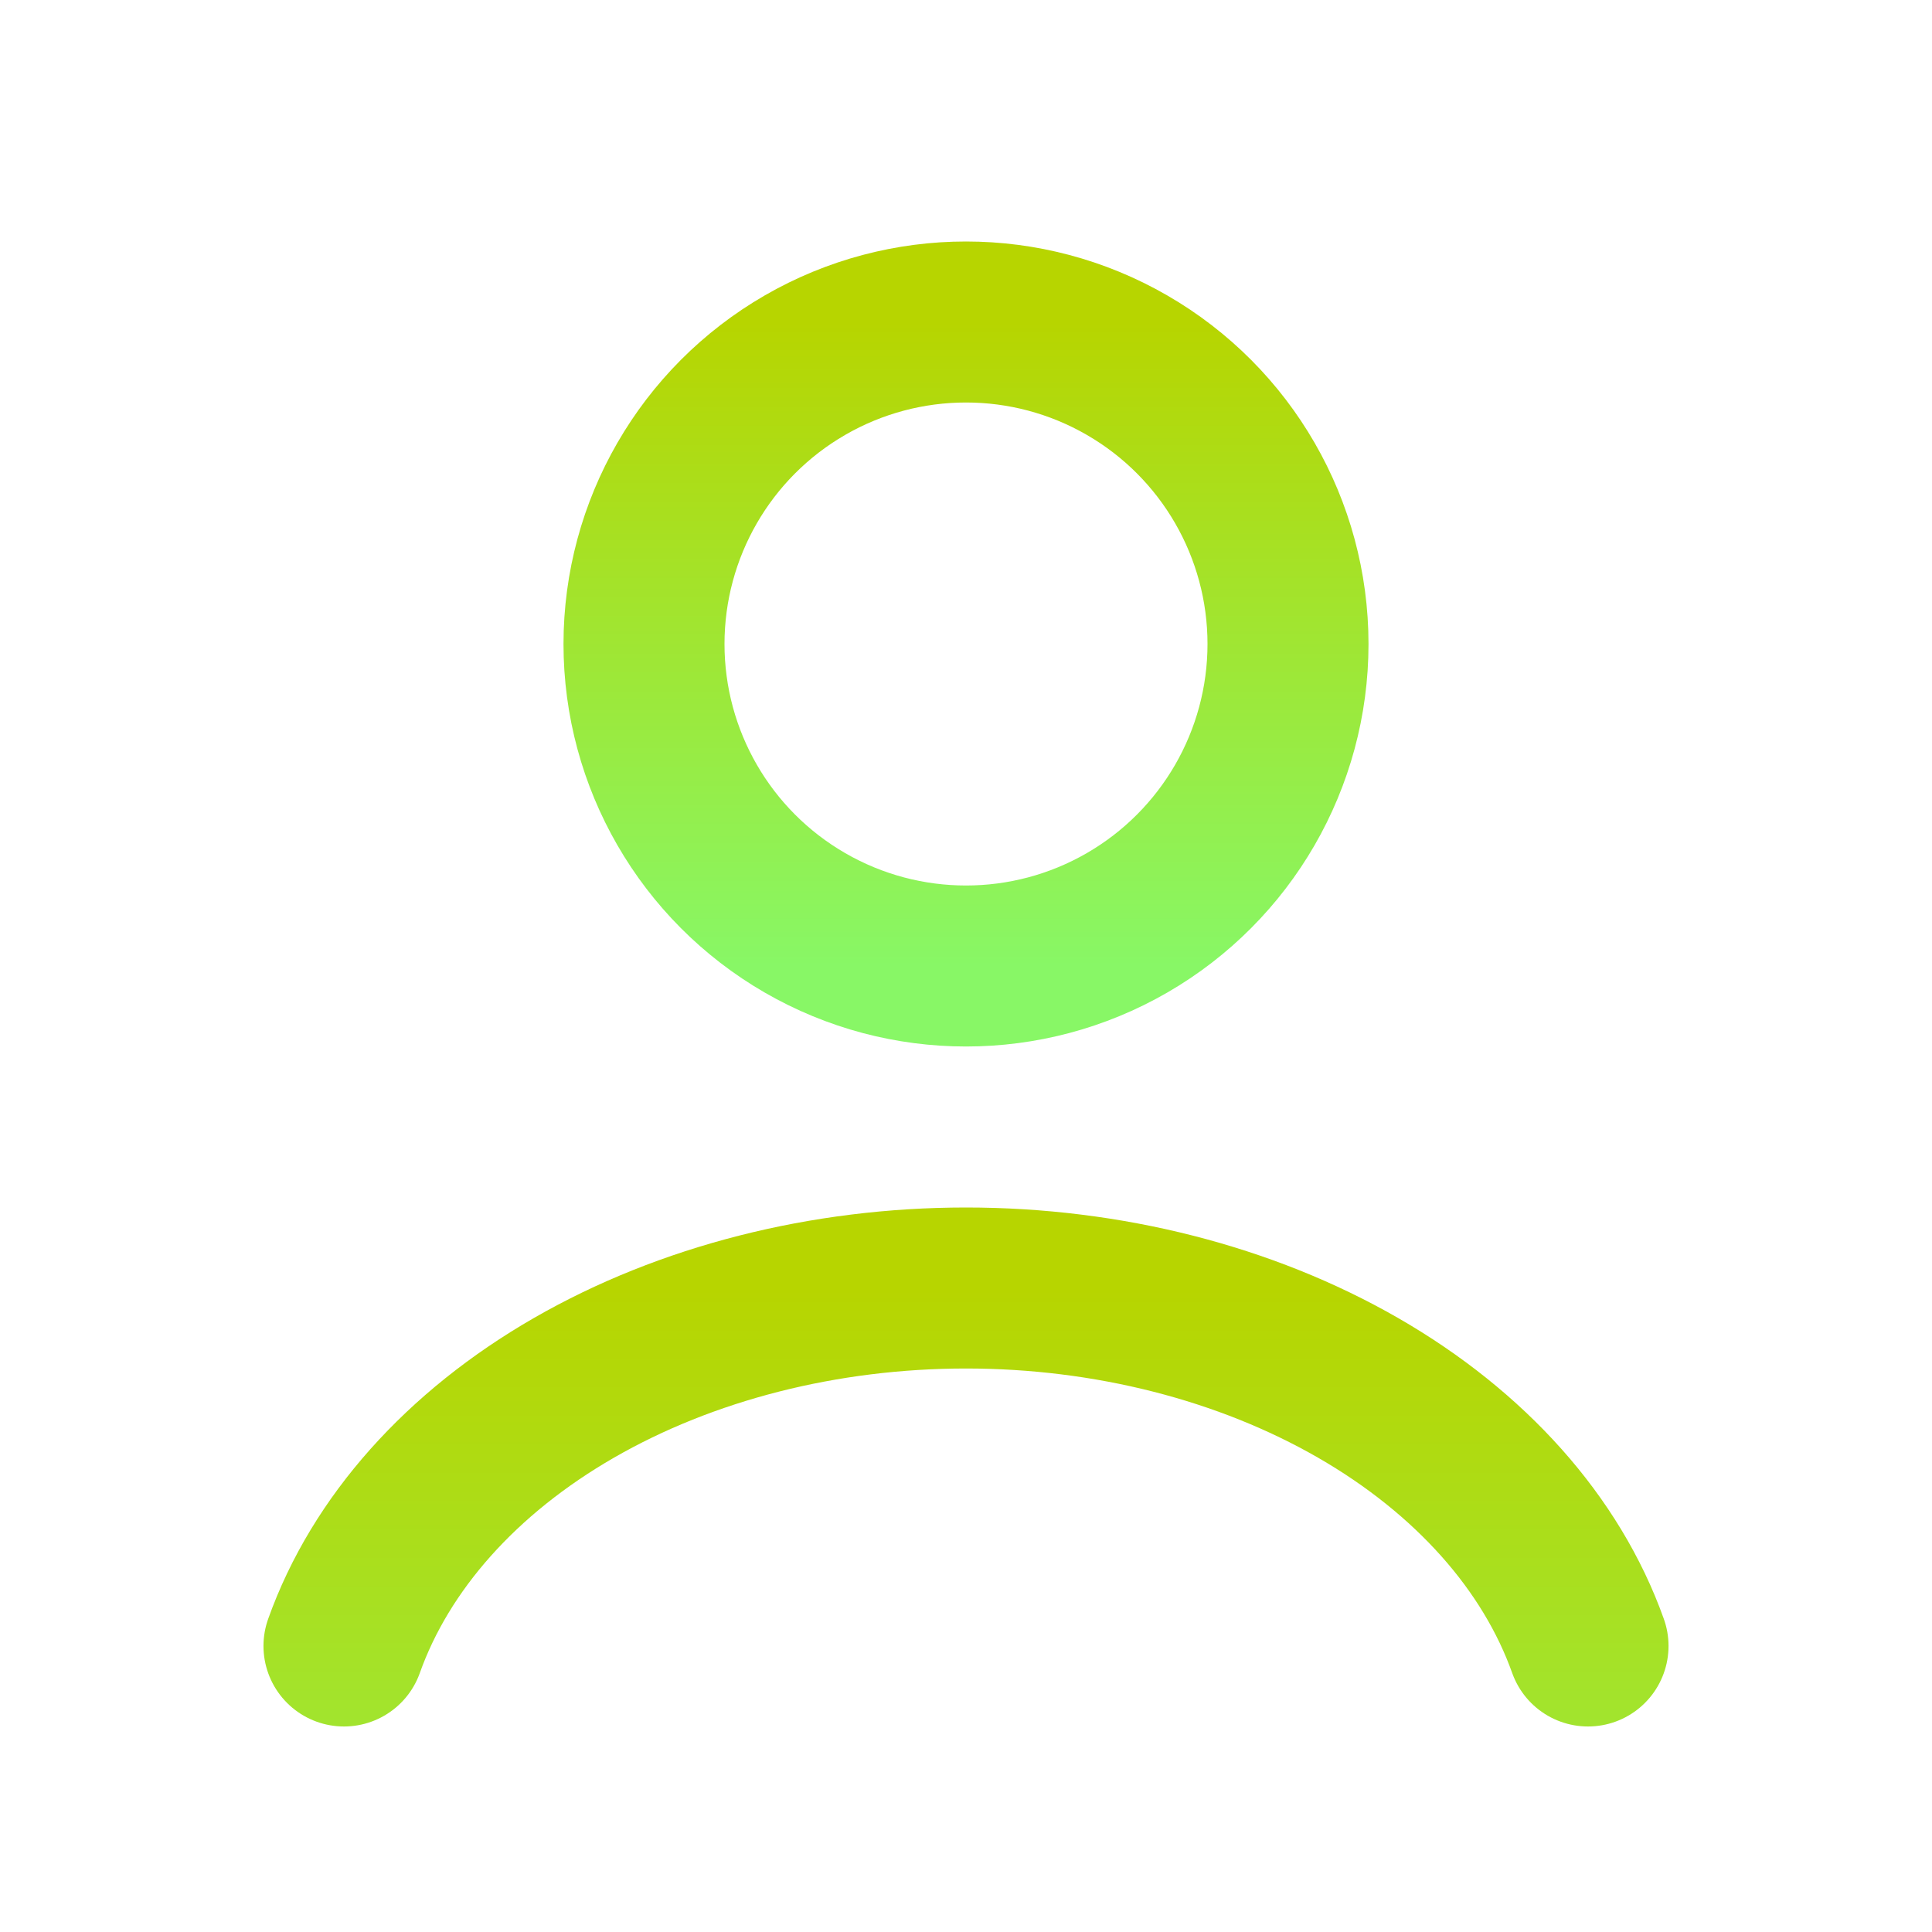 <svg width="24" height="24" viewBox="0 0 24 24" fill="none" xmlns="http://www.w3.org/2000/svg">
<path d="M19.727 20.447C19.272 19.171 18.267 18.044 16.87 17.24C15.473 16.436 13.761 16 12 16C10.239 16 8.527 16.436 7.13 17.24C5.733 18.044 4.728 19.171 4.273 20.447" stroke="url(#paint0_linear_115_1405)" stroke-width="2" stroke-linecap="round"/>
<circle cx="12" cy="8" r="4" stroke="url(#paint1_linear_115_1405)" stroke-width="2" stroke-linecap="round"/>
<defs>
<linearGradient id="paint0_linear_115_1405" x1="12" y1="16" x2="12" y2="28" gradientUnits="userSpaceOnUse">
<stop stop-color="#B7D500"/>
<stop offset="1" stop-color="#88F766"/>
</linearGradient>
<linearGradient id="paint1_linear_115_1405" x1="12" y1="4" x2="12" y2="12" gradientUnits="userSpaceOnUse">
<stop stop-color="#B7D500"/>
<stop offset="1" stop-color="#88F766"/>
</linearGradient>
</defs>
</svg>
